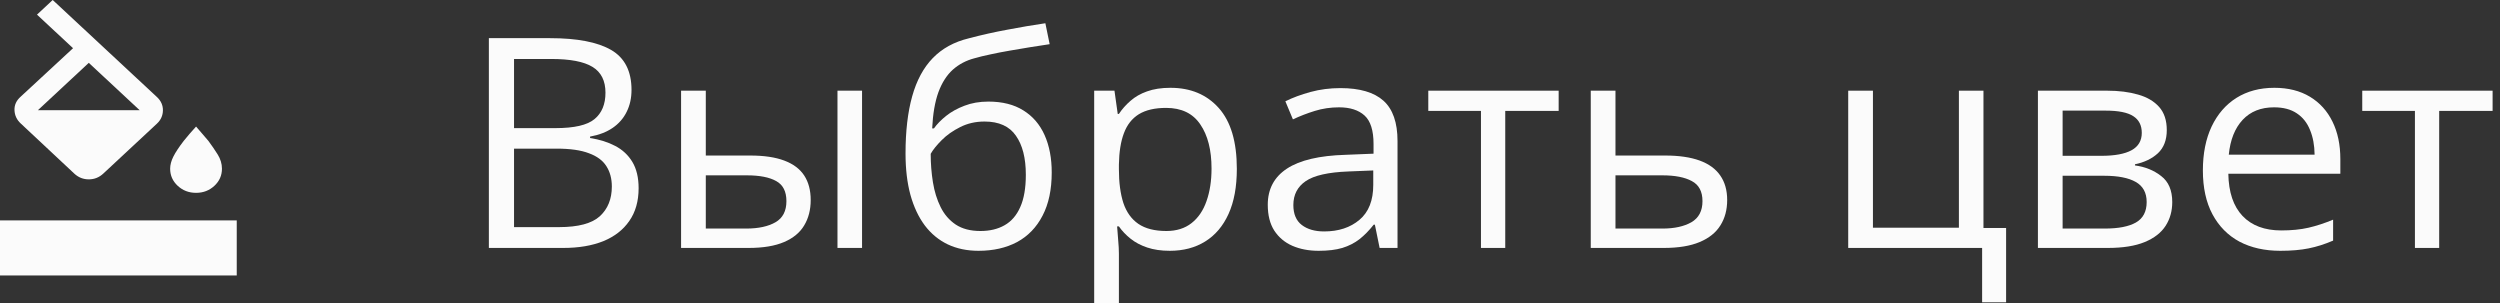 <svg width="132" height="16" viewBox="0 0 132 16" fill="none" xmlns="http://www.w3.org/2000/svg">
<rect x="0" y="0" width="132" height="16" fill="#333333" stroke="none"/>
<path d="M1.953 0.773L2.783 0L8.284 5.121C8.502 5.323 8.607 5.561 8.602 5.833C8.596 6.106 8.491 6.338 8.284 6.53L5.452 9.167C5.235 9.369 4.98 9.47 4.688 9.47C4.395 9.47 4.14 9.369 3.923 9.167L1.09 6.515C0.884 6.323 0.776 6.091 0.765 5.818C0.754 5.545 0.863 5.308 1.09 5.106L3.857 2.545L1.953 0.773ZM4.688 3.318L2.002 5.818H7.373L4.688 3.318ZM10.352 10.182C9.972 10.182 9.649 10.058 9.383 9.811C9.117 9.563 8.984 9.263 8.984 8.909C8.984 8.707 9.041 8.492 9.155 8.265C9.269 8.038 9.451 7.763 9.701 7.439C9.787 7.328 9.888 7.207 10.002 7.076C10.116 6.944 10.232 6.813 10.352 6.682C10.46 6.813 10.571 6.942 10.685 7.068C10.799 7.194 10.905 7.318 11.003 7.439C11.176 7.672 11.339 7.909 11.491 8.152C11.643 8.394 11.719 8.646 11.719 8.909C11.719 9.263 11.586 9.563 11.32 9.811C11.054 10.058 10.731 10.182 10.352 10.182ZM0 14.546V11.636H12.5V14.546H0Z" fill="#FBFBFB"/>
<path d="M131.609 5.856H128.789V13.091H127.508V5.856H124.727V4.788H131.609V5.856Z" fill="#FBFBFB"/>
<path d="M120.086 4.636C120.815 4.636 121.44 4.793 121.961 5.106C122.482 5.419 122.88 5.859 123.156 6.424C123.432 6.985 123.57 7.641 123.57 8.394V9.174H117.656C117.672 10.149 117.922 10.891 118.406 11.402C118.891 11.912 119.573 12.167 120.453 12.167C120.995 12.167 121.474 12.119 121.891 12.023C122.307 11.927 122.74 11.785 123.188 11.598V12.704C122.755 12.891 122.326 13.028 121.898 13.114C121.477 13.2 120.977 13.242 120.398 13.242C119.576 13.242 118.857 13.081 118.242 12.758C117.633 12.429 117.159 11.95 116.82 11.318C116.482 10.687 116.312 9.914 116.312 9C116.312 8.106 116.466 7.333 116.773 6.682C117.086 6.025 117.523 5.52 118.086 5.167C118.654 4.813 119.32 4.636 120.086 4.636ZM120.07 5.667C119.378 5.667 118.826 5.886 118.414 6.326C118.003 6.765 117.758 7.379 117.68 8.167H122.211C122.206 7.672 122.125 7.237 121.969 6.864C121.818 6.485 121.586 6.192 121.273 5.985C120.961 5.773 120.56 5.667 120.07 5.667Z" fill="#FBFBFB"/>
<path d="M114.406 6.871C114.406 7.391 114.25 7.798 113.938 8.091C113.625 8.379 113.221 8.573 112.727 8.674V8.735C113.263 8.806 113.724 8.992 114.109 9.295C114.5 9.593 114.695 10.05 114.695 10.667C114.695 11.141 114.578 11.561 114.344 11.924C114.109 12.288 113.742 12.573 113.242 12.78C112.742 12.987 112.091 13.091 111.289 13.091H107.602V4.788H111.258C111.872 4.788 112.414 4.856 112.883 4.992C113.357 5.124 113.729 5.341 114 5.644C114.271 5.947 114.406 6.356 114.406 6.871ZM113.344 10.667C113.344 10.177 113.151 9.823 112.766 9.606C112.385 9.389 111.831 9.28 111.102 9.28H108.906V12.068H111.133C111.852 12.068 112.398 11.962 112.773 11.75C113.154 11.533 113.344 11.172 113.344 10.667ZM113.086 7.015C113.086 6.621 112.938 6.328 112.641 6.136C112.344 5.939 111.857 5.841 111.18 5.841H108.906V8.227H110.953C111.656 8.227 112.188 8.129 112.547 7.932C112.906 7.735 113.086 7.429 113.086 7.015Z" fill="#FBFBFB"/>
<path d="M105.922 15.962H104.656V13.091H97.586V4.788H98.891V12.023H103.43V4.788H104.727V12.038H105.922V15.962Z" fill="#FBFBFB"/>
<path d="M85.297 8.212H87.922C88.651 8.212 89.258 8.301 89.742 8.477C90.227 8.654 90.588 8.917 90.828 9.265C91.073 9.614 91.195 10.046 91.195 10.561C91.195 11.076 91.076 11.523 90.836 11.902C90.602 12.28 90.237 12.573 89.742 12.78C89.253 12.987 88.62 13.091 87.844 13.091H83.992V4.788H85.297V8.212ZM89.891 10.621C89.891 10.111 89.703 9.758 89.328 9.561C88.958 9.359 88.44 9.258 87.773 9.258H85.297V12.068H87.781C88.406 12.068 88.914 11.957 89.305 11.735C89.695 11.508 89.891 11.136 89.891 10.621Z" fill="#FBFBFB"/>
<path d="M82.297 5.856H79.477V13.091H78.195V5.856H75.414V4.788H82.297V5.856Z" fill="#FBFBFB"/>
<path d="M70.773 4.652C71.794 4.652 72.552 4.874 73.047 5.318C73.542 5.763 73.789 6.472 73.789 7.447V13.091H72.844L72.594 11.864H72.531C72.292 12.167 72.042 12.422 71.781 12.629C71.521 12.831 71.219 12.985 70.875 13.091C70.537 13.192 70.12 13.242 69.625 13.242C69.104 13.242 68.641 13.154 68.234 12.977C67.833 12.8 67.516 12.533 67.281 12.174C67.052 11.816 66.938 11.361 66.938 10.811C66.938 9.982 67.276 9.346 67.953 8.902C68.63 8.457 69.662 8.215 71.047 8.174L72.523 8.114V7.606C72.523 6.889 72.365 6.386 72.047 6.098C71.729 5.811 71.281 5.667 70.703 5.667C70.255 5.667 69.828 5.73 69.422 5.856C69.016 5.982 68.63 6.131 68.266 6.303L67.867 5.348C68.253 5.157 68.695 4.992 69.195 4.856C69.695 4.72 70.221 4.652 70.773 4.652ZM72.508 9L71.203 9.053C70.135 9.093 69.383 9.263 68.945 9.561C68.508 9.859 68.289 10.28 68.289 10.826C68.289 11.3 68.438 11.652 68.734 11.879C69.031 12.106 69.424 12.22 69.914 12.22C70.674 12.22 71.297 12.015 71.781 11.606C72.266 11.197 72.508 10.583 72.508 9.765V9Z" fill="#FBFBFB"/>
<path d="M61.797 4.636C62.865 4.636 63.716 4.992 64.352 5.705C64.987 6.417 65.305 7.487 65.305 8.917C65.305 9.861 65.159 10.654 64.867 11.296C64.576 11.937 64.164 12.422 63.633 12.75C63.107 13.078 62.484 13.242 61.766 13.242C61.312 13.242 60.914 13.184 60.57 13.068C60.227 12.952 59.932 12.796 59.688 12.598C59.443 12.402 59.24 12.187 59.078 11.954H58.984C59 12.152 59.018 12.389 59.039 12.667C59.065 12.944 59.078 13.187 59.078 13.394V16H57.773V4.788H58.844L59.016 6.015H59.078C59.245 5.763 59.448 5.533 59.688 5.326C59.927 5.114 60.219 4.947 60.562 4.826C60.911 4.699 61.323 4.636 61.797 4.636ZM61.57 5.697C60.977 5.697 60.497 5.808 60.133 6.03C59.773 6.253 59.51 6.586 59.344 7.03C59.177 7.47 59.089 8.023 59.078 8.689V8.932C59.078 9.634 59.156 10.227 59.312 10.712C59.474 11.197 59.737 11.566 60.102 11.818C60.471 12.071 60.966 12.197 61.586 12.197C62.117 12.197 62.56 12.058 62.914 11.78C63.268 11.502 63.531 11.116 63.703 10.621C63.88 10.121 63.969 9.548 63.969 8.902C63.969 7.922 63.771 7.144 63.375 6.568C62.984 5.987 62.383 5.697 61.57 5.697Z" fill="#FBFBFB"/>
<path d="M47.812 8.106C47.812 6.924 47.93 5.917 48.164 5.083C48.398 4.245 48.76 3.573 49.25 3.068C49.745 2.558 50.38 2.21 51.156 2.023C51.823 1.846 52.5 1.694 53.188 1.568C53.875 1.437 54.544 1.323 55.195 1.227L55.422 2.333C55.094 2.379 54.75 2.432 54.391 2.492C54.031 2.548 53.672 2.609 53.312 2.674C52.953 2.735 52.615 2.801 52.297 2.871C51.979 2.937 51.698 3.005 51.453 3.076C51.01 3.192 50.628 3.394 50.305 3.682C49.987 3.97 49.734 4.366 49.547 4.871C49.365 5.376 49.255 6.013 49.219 6.78H49.312C49.469 6.558 49.682 6.338 49.953 6.121C50.224 5.904 50.547 5.725 50.922 5.583C51.297 5.437 51.719 5.364 52.188 5.364C52.927 5.364 53.544 5.52 54.039 5.833C54.534 6.141 54.906 6.576 55.156 7.136C55.406 7.697 55.531 8.354 55.531 9.106C55.531 10.01 55.37 10.77 55.047 11.386C54.729 12.002 54.281 12.467 53.703 12.78C53.125 13.088 52.445 13.242 51.664 13.242C51.06 13.242 50.518 13.129 50.039 12.902C49.565 12.674 49.161 12.341 48.828 11.902C48.5 11.462 48.247 10.924 48.07 10.288C47.898 9.652 47.812 8.924 47.812 8.106ZM51.766 12.197C52.26 12.197 52.685 12.096 53.039 11.894C53.398 11.692 53.675 11.374 53.867 10.939C54.065 10.5 54.164 9.929 54.164 9.227C54.164 8.348 53.99 7.662 53.641 7.167C53.297 6.667 52.745 6.417 51.984 6.417C51.51 6.417 51.081 6.515 50.695 6.712C50.31 6.904 49.984 7.134 49.719 7.402C49.453 7.669 49.26 7.909 49.141 8.121C49.141 8.636 49.18 9.136 49.258 9.621C49.336 10.106 49.471 10.543 49.664 10.932C49.857 11.321 50.122 11.629 50.461 11.856C50.805 12.083 51.24 12.197 51.766 12.197Z" fill="#FBFBFB"/>
<path d="M35.961 13.091V4.788H37.266V8.212H39.609C40.339 8.212 40.938 8.301 41.406 8.477C41.88 8.654 42.232 8.917 42.461 9.265C42.69 9.614 42.805 10.046 42.805 10.561C42.805 11.076 42.69 11.523 42.461 11.902C42.237 12.28 41.883 12.573 41.398 12.78C40.919 12.987 40.294 13.091 39.523 13.091H35.961ZM37.266 12.068H39.398C40.044 12.068 40.56 11.957 40.945 11.735C41.331 11.513 41.523 11.141 41.523 10.621C41.523 10.111 41.344 9.758 40.984 9.561C40.625 9.359 40.109 9.258 39.438 9.258H37.266V12.068ZM44.219 13.091V4.788H45.516V13.091H44.219Z" fill="#FBFBFB"/>
<path d="M25.812 2.015H29.047C30.474 2.015 31.547 2.222 32.266 2.636C32.984 3.051 33.344 3.755 33.344 4.75C33.344 5.179 33.258 5.566 33.086 5.909C32.919 6.247 32.675 6.528 32.352 6.75C32.029 6.972 31.63 7.126 31.156 7.212V7.288C31.656 7.364 32.099 7.503 32.484 7.705C32.87 7.907 33.172 8.189 33.391 8.553C33.609 8.917 33.719 9.379 33.719 9.939C33.719 10.621 33.555 11.197 33.227 11.667C32.904 12.136 32.445 12.492 31.852 12.735C31.258 12.972 30.555 13.091 29.742 13.091H25.812V2.015ZM27.141 6.765H29.328C30.323 6.765 31.01 6.606 31.391 6.288C31.776 5.97 31.969 5.505 31.969 4.894C31.969 4.263 31.74 3.808 31.281 3.53C30.828 3.253 30.104 3.114 29.109 3.114H27.141V6.765ZM27.141 7.848V11.992H29.516C30.531 11.992 31.25 11.8 31.672 11.417C32.094 11.028 32.305 10.505 32.305 9.848C32.305 9.429 32.208 9.071 32.016 8.773C31.828 8.475 31.521 8.247 31.094 8.091C30.672 7.929 30.107 7.848 29.398 7.848H27.141Z" fill="#FBFBFB"/>
</svg>
